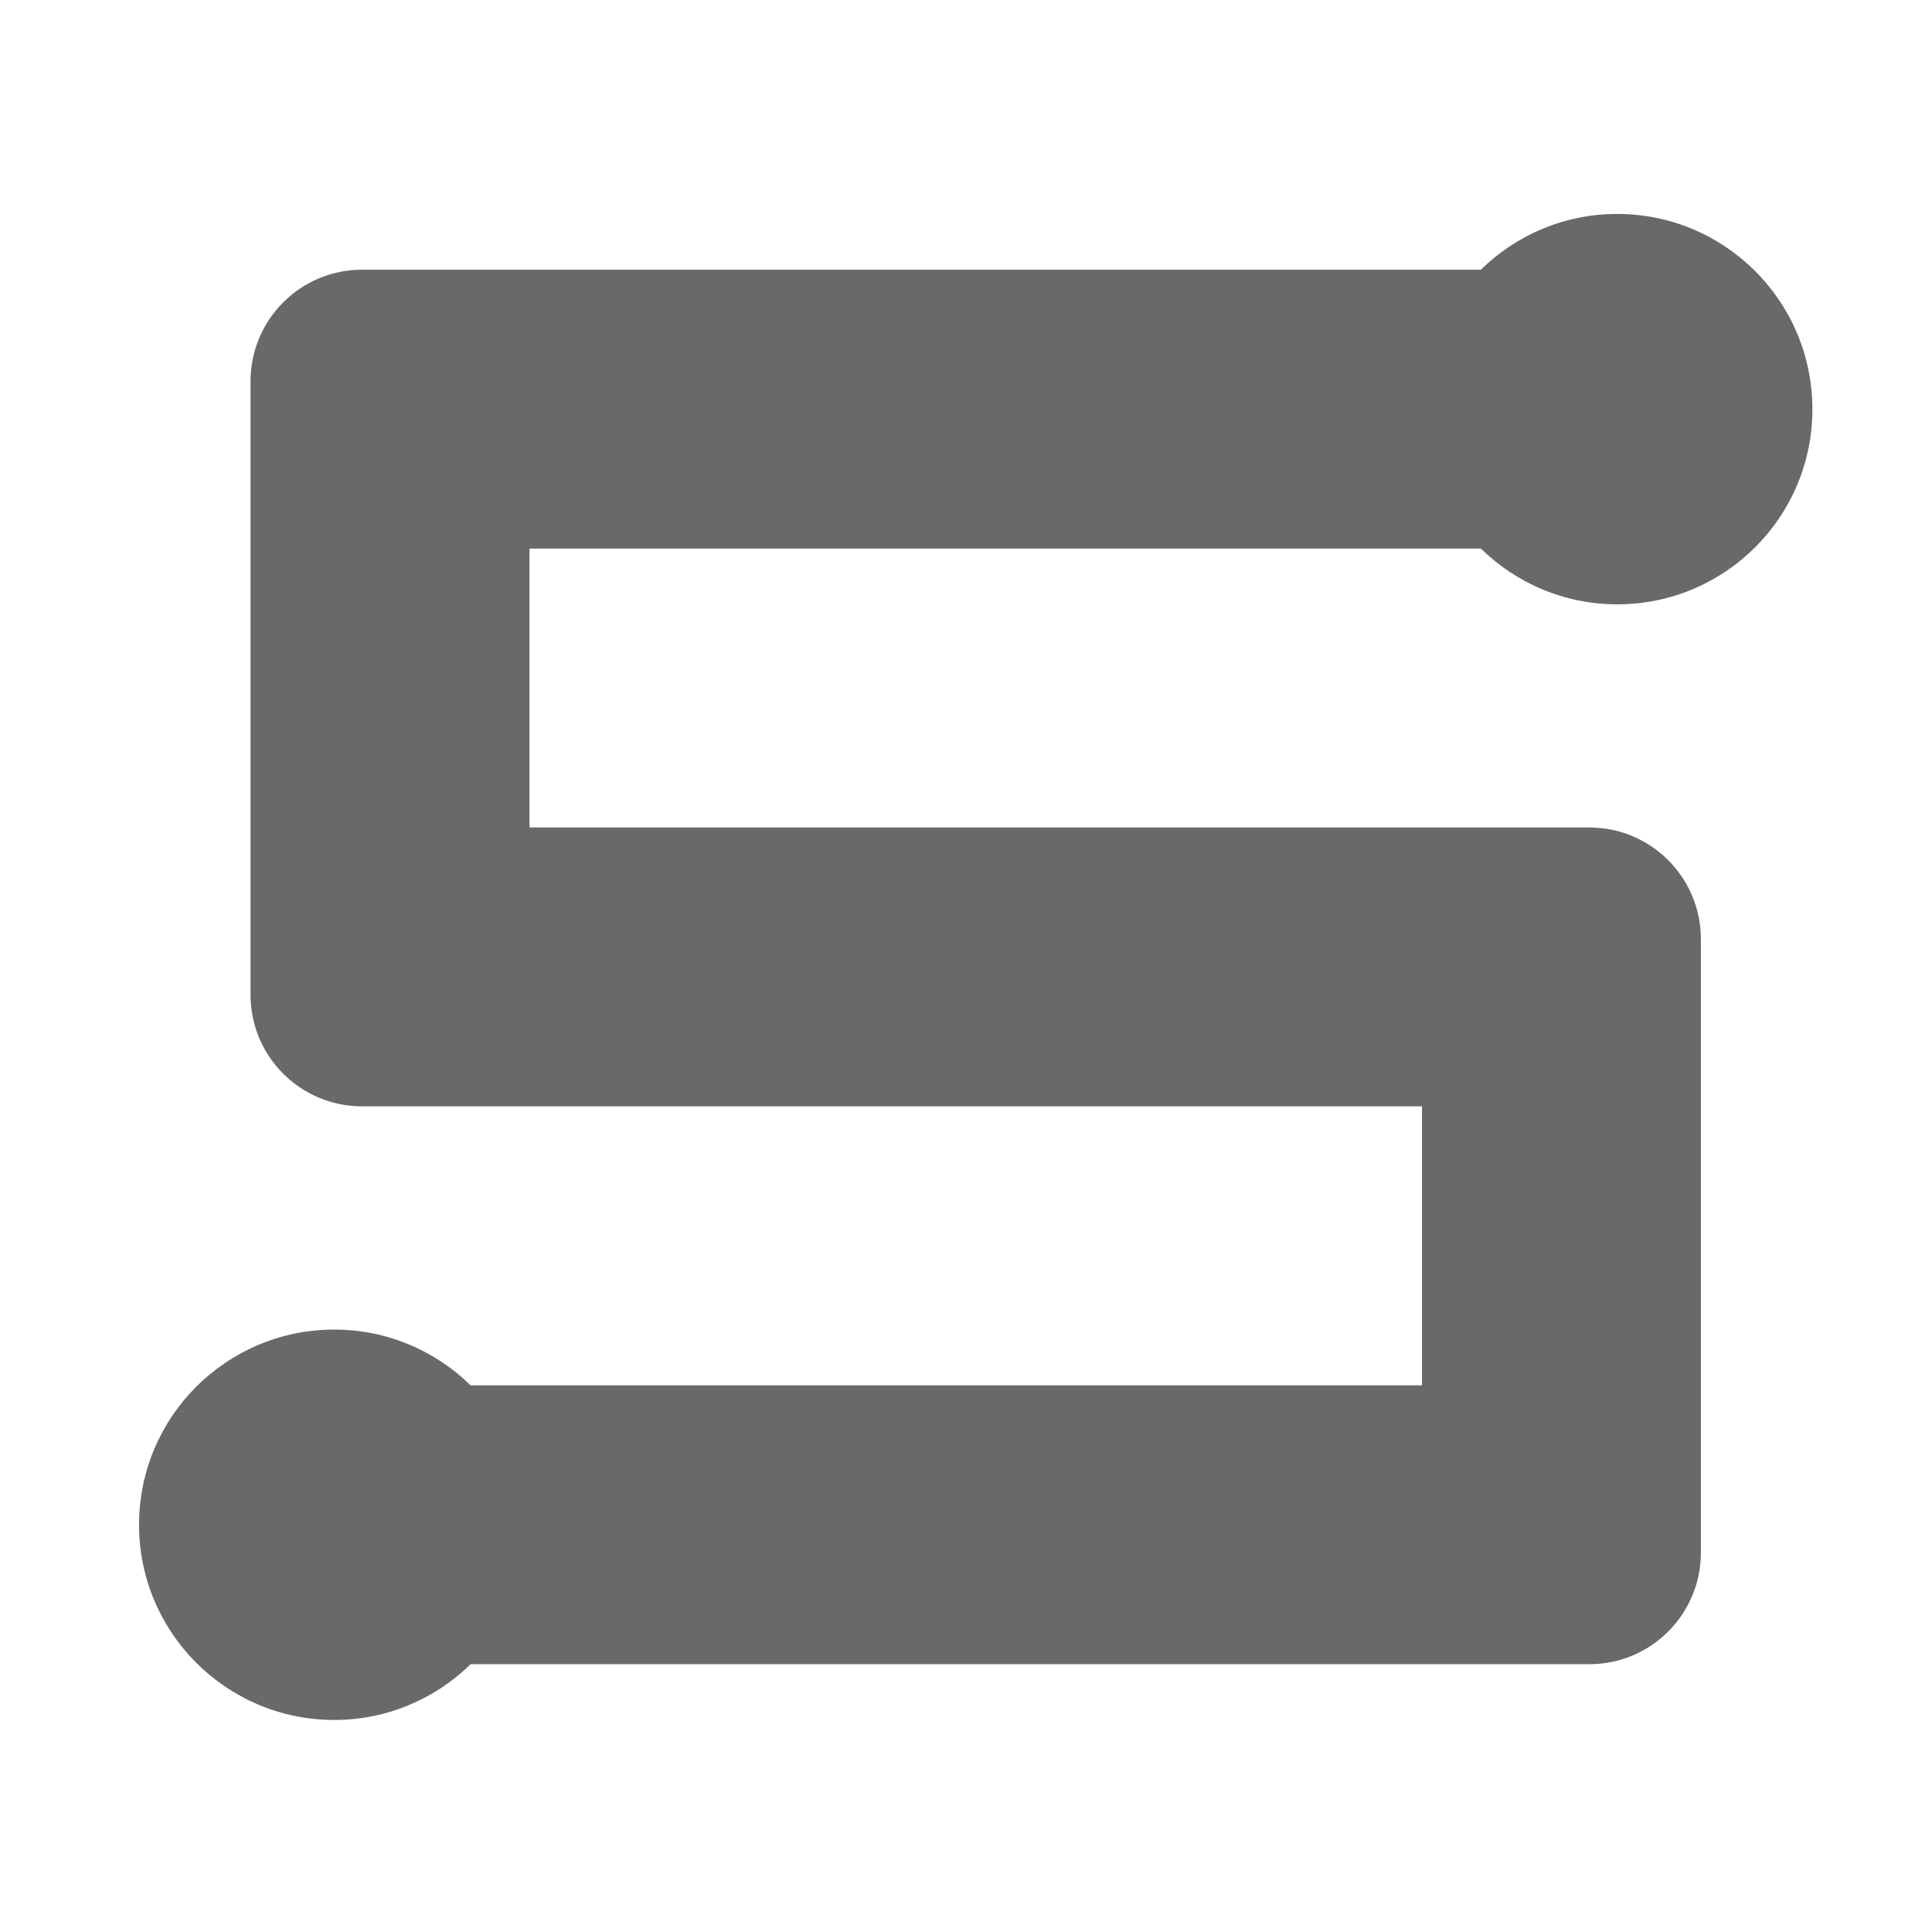 <?xml version="1.0" encoding="utf-8"?>
<!-- Generator: Adobe Illustrator 16.2.1, SVG Export Plug-In . SVG Version: 6.00 Build 0)  -->
<!DOCTYPE svg PUBLIC "-//W3C//DTD SVG 1.1//EN" "http://www.w3.org/Graphics/SVG/1.1/DTD/svg11.dtd">
<?xml-stylesheet type="text/css" href="../../../../pixelegg/less/svg.css" ?>
<svg version="1.1" id="sambaadmin_navbar" xmlns="http://www.w3.org/2000/svg" xmlns:xlink="http://www.w3.org/1999/xlink" x="0px" y="0px"
	 width="28.347px" height="28.347px" viewBox="0 0 28.347 28.347" enable-background="new 0 0 28.347 28.347" xml:space="preserve">
<g>
	<path fill-rule="evenodd" clip-rule="evenodd" fill="#696969" d="M23.729,8.867c-0.779,0-1.484-0.312-2.001-0.818H7.769v4.092H22.5
		h0.818c0.905,0,1.638,0.733,1.638,1.638v0.818v7.366v0.818c0,0.903-0.732,1.637-1.638,1.637H22.5H6.905
		c-0.517,0.505-1.222,0.818-2.001,0.818c-1.581,0-2.864-1.283-2.864-2.865c0-1.581,1.283-2.863,2.864-2.863
		c0.779,0,1.484,0.312,2.001,0.818h13.959v-4.093H6.133H5.314c-0.905,0-1.638-0.732-1.638-1.637v-0.818V6.412V5.594
		c0-0.904,0.732-1.637,1.638-1.637h0.818h15.595c0.517-0.505,1.222-0.818,2.001-0.818c1.581,0,2.864,1.282,2.864,2.864
		C26.593,7.586,25.31,8.867,23.729,8.867z"/>
</g>
</svg>

